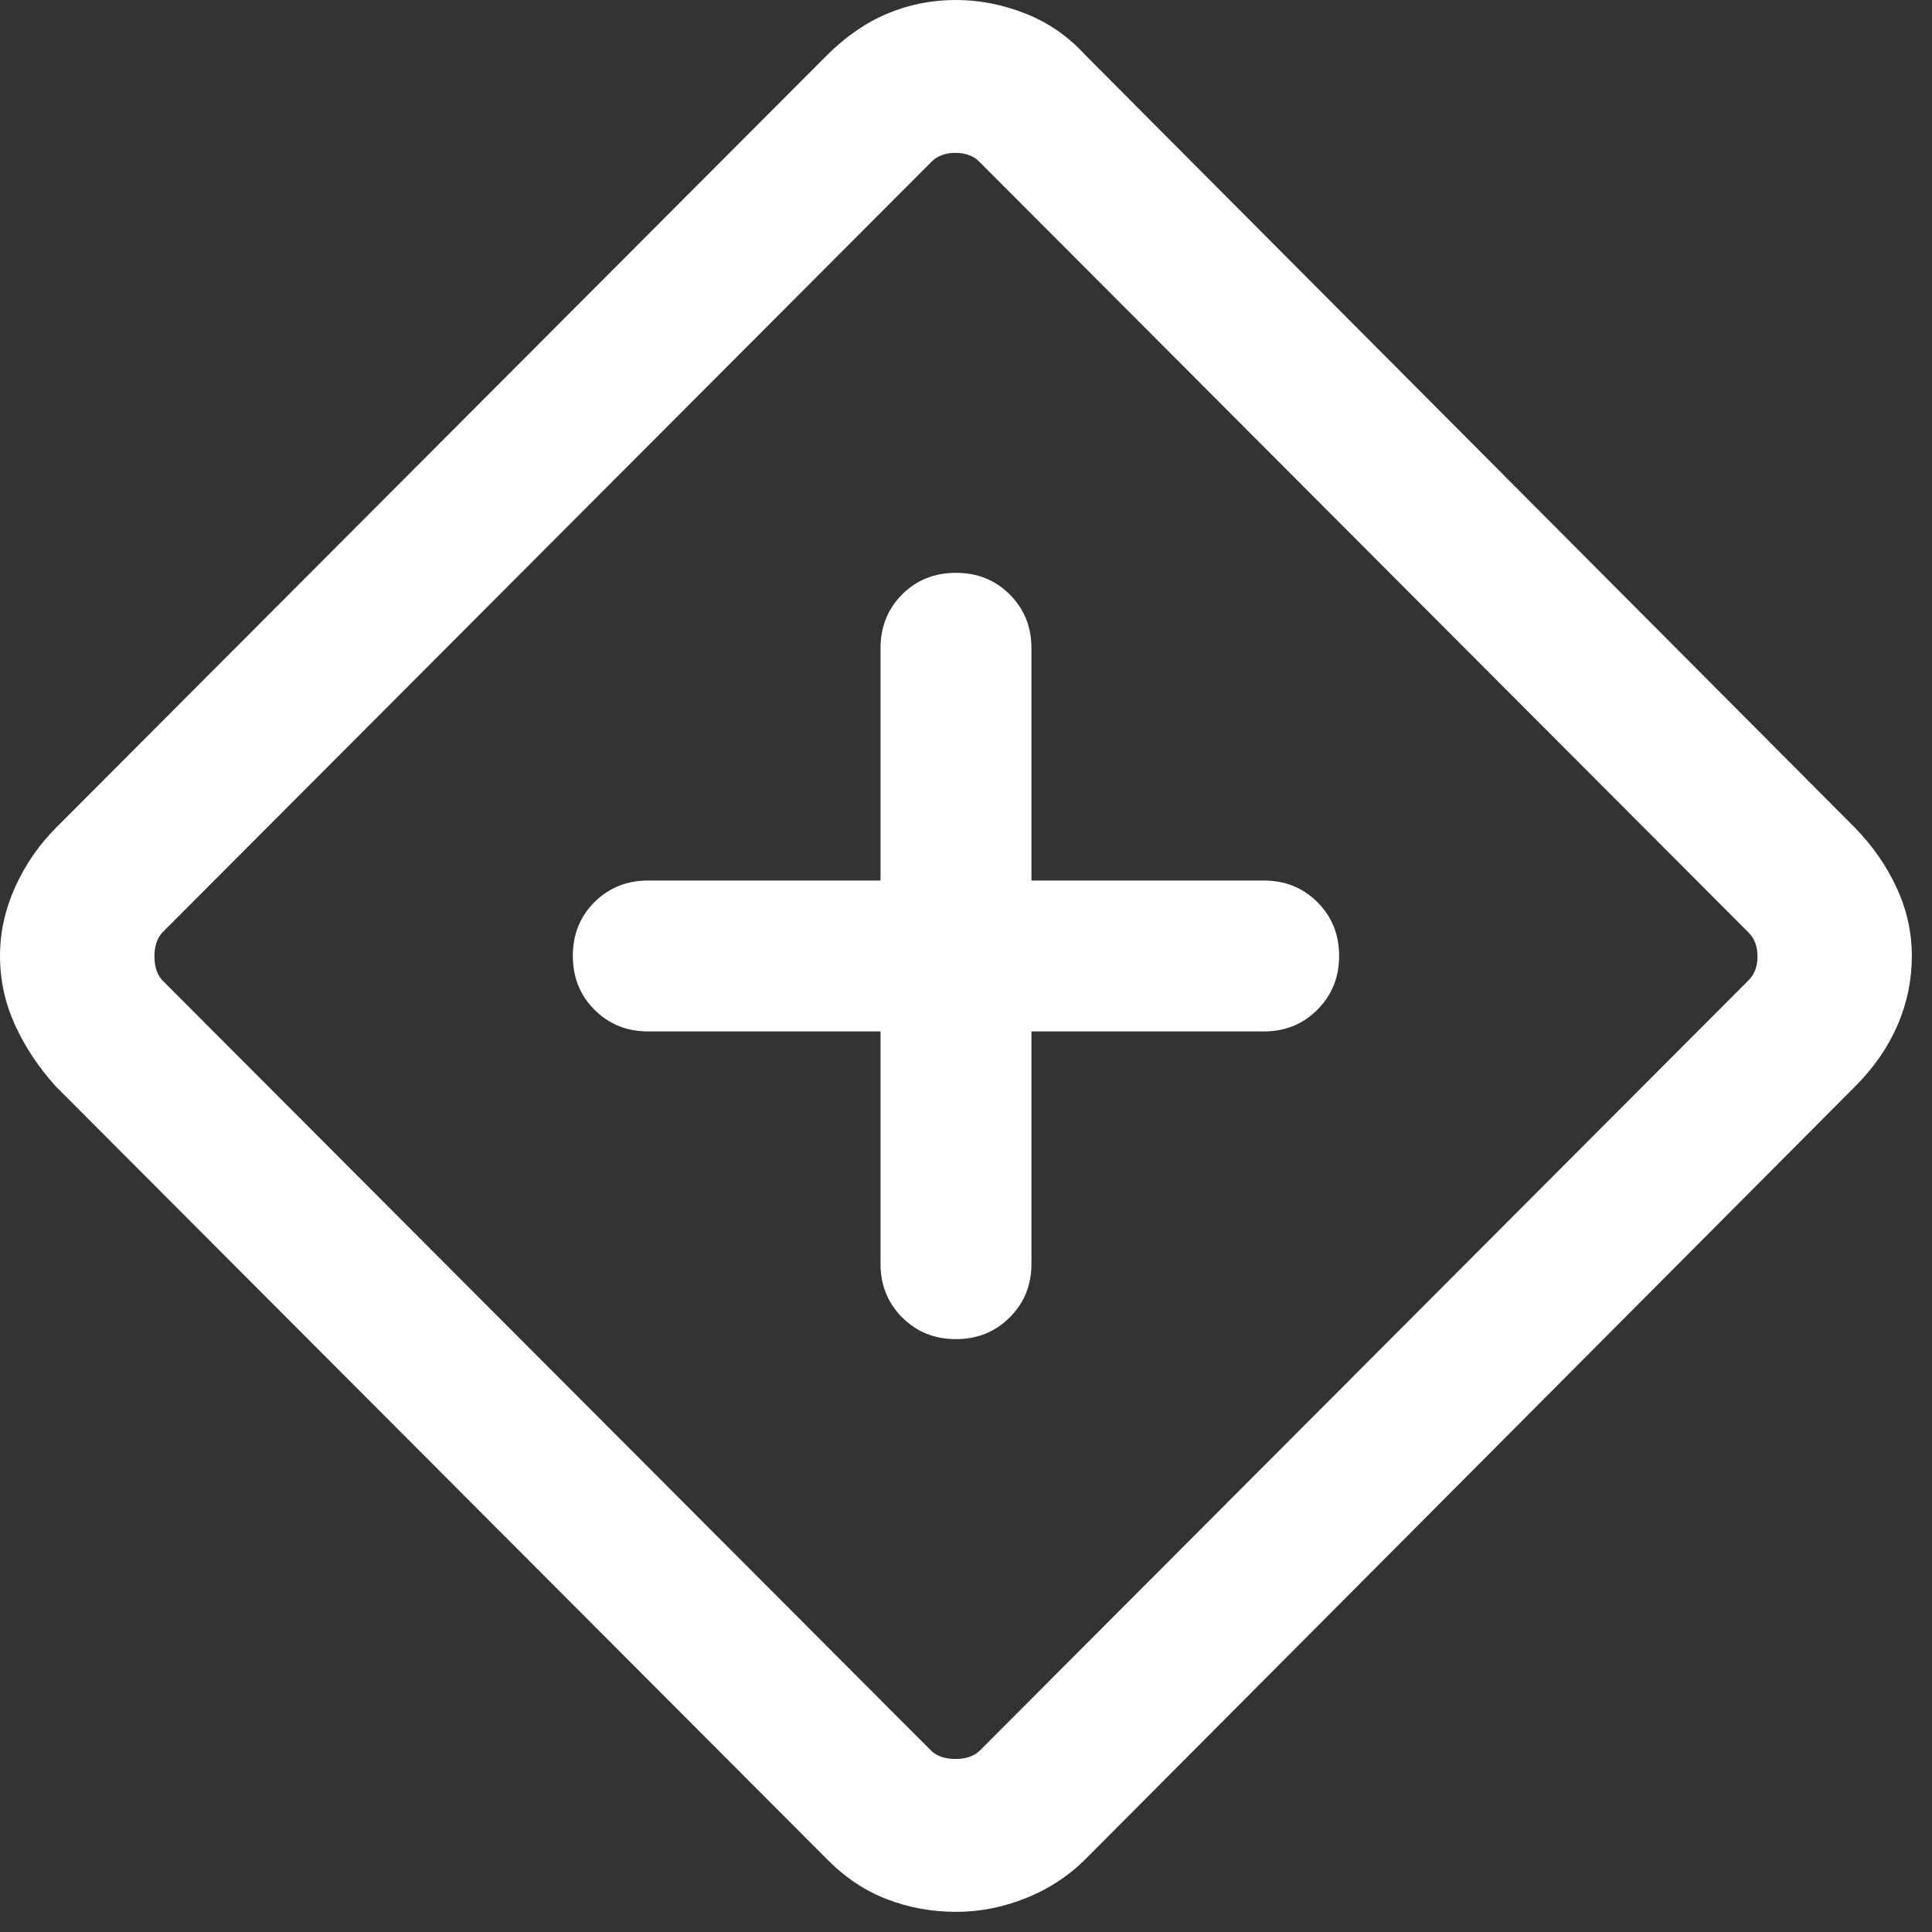 <svg width="16" height="16" viewBox="0 0 16 16" fill="none" xmlns="http://www.w3.org/2000/svg">
<rect x="0" y="0" width="16" height="16" fill="#333333" stroke="none"/>
<path d="M7.292 8.542V10.465C7.292 10.642 7.352 10.791 7.471 10.91C7.591 11.03 7.739 11.09 7.917 11.09C8.094 11.09 8.242 11.03 8.362 10.91C8.482 10.791 8.542 10.642 8.542 10.465V8.542H10.465C10.642 8.542 10.791 8.482 10.91 8.362C11.03 8.242 11.09 8.094 11.09 7.917C11.09 7.739 11.03 7.591 10.91 7.471C10.791 7.352 10.642 7.292 10.465 7.292H8.542V5.369C8.542 5.191 8.482 5.043 8.362 4.923C8.242 4.803 8.094 4.744 7.917 4.744C7.739 4.744 7.591 4.803 7.471 4.923C7.352 5.043 7.292 5.191 7.292 5.369V7.292H5.369C5.191 7.292 5.043 7.352 4.923 7.471C4.803 7.591 4.744 7.739 4.744 7.917C4.744 8.094 4.803 8.242 4.923 8.362C5.043 8.482 5.191 8.542 5.369 8.542H7.292ZM7.917 15.833C7.716 15.833 7.524 15.798 7.341 15.727C7.159 15.656 6.994 15.545 6.846 15.394L0.465 9C0.323 8.844 0.21 8.675 0.126 8.492C0.042 8.309 0 8.117 0 7.917C0 7.721 0.042 7.531 0.126 7.345C0.21 7.16 0.323 6.996 0.465 6.854L6.846 0.46C7.002 0.304 7.169 0.188 7.348 0.113C7.526 0.038 7.716 0 7.917 0C8.112 0 8.305 0.038 8.494 0.113C8.684 0.188 8.85 0.304 8.992 0.46L15.361 6.854C15.508 7.005 15.624 7.171 15.707 7.352C15.791 7.533 15.833 7.721 15.833 7.917C15.833 8.117 15.793 8.309 15.714 8.492C15.634 8.675 15.517 8.844 15.361 9L8.992 15.394C8.85 15.536 8.684 15.645 8.494 15.72C8.305 15.796 8.112 15.833 7.917 15.833ZM8.109 14.503L14.482 8.117C14.53 8.069 14.555 8.003 14.555 7.921C14.555 7.838 14.53 7.772 14.482 7.724L8.109 1.338C8.061 1.29 7.995 1.266 7.913 1.266C7.83 1.266 7.764 1.29 7.716 1.338L1.343 7.724C1.3 7.772 1.279 7.838 1.279 7.921C1.279 8.003 1.3 8.069 1.343 8.117L7.716 14.503C7.764 14.546 7.83 14.567 7.913 14.567C7.995 14.567 8.061 14.546 8.109 14.503Z" fill="white"/>
</svg>
